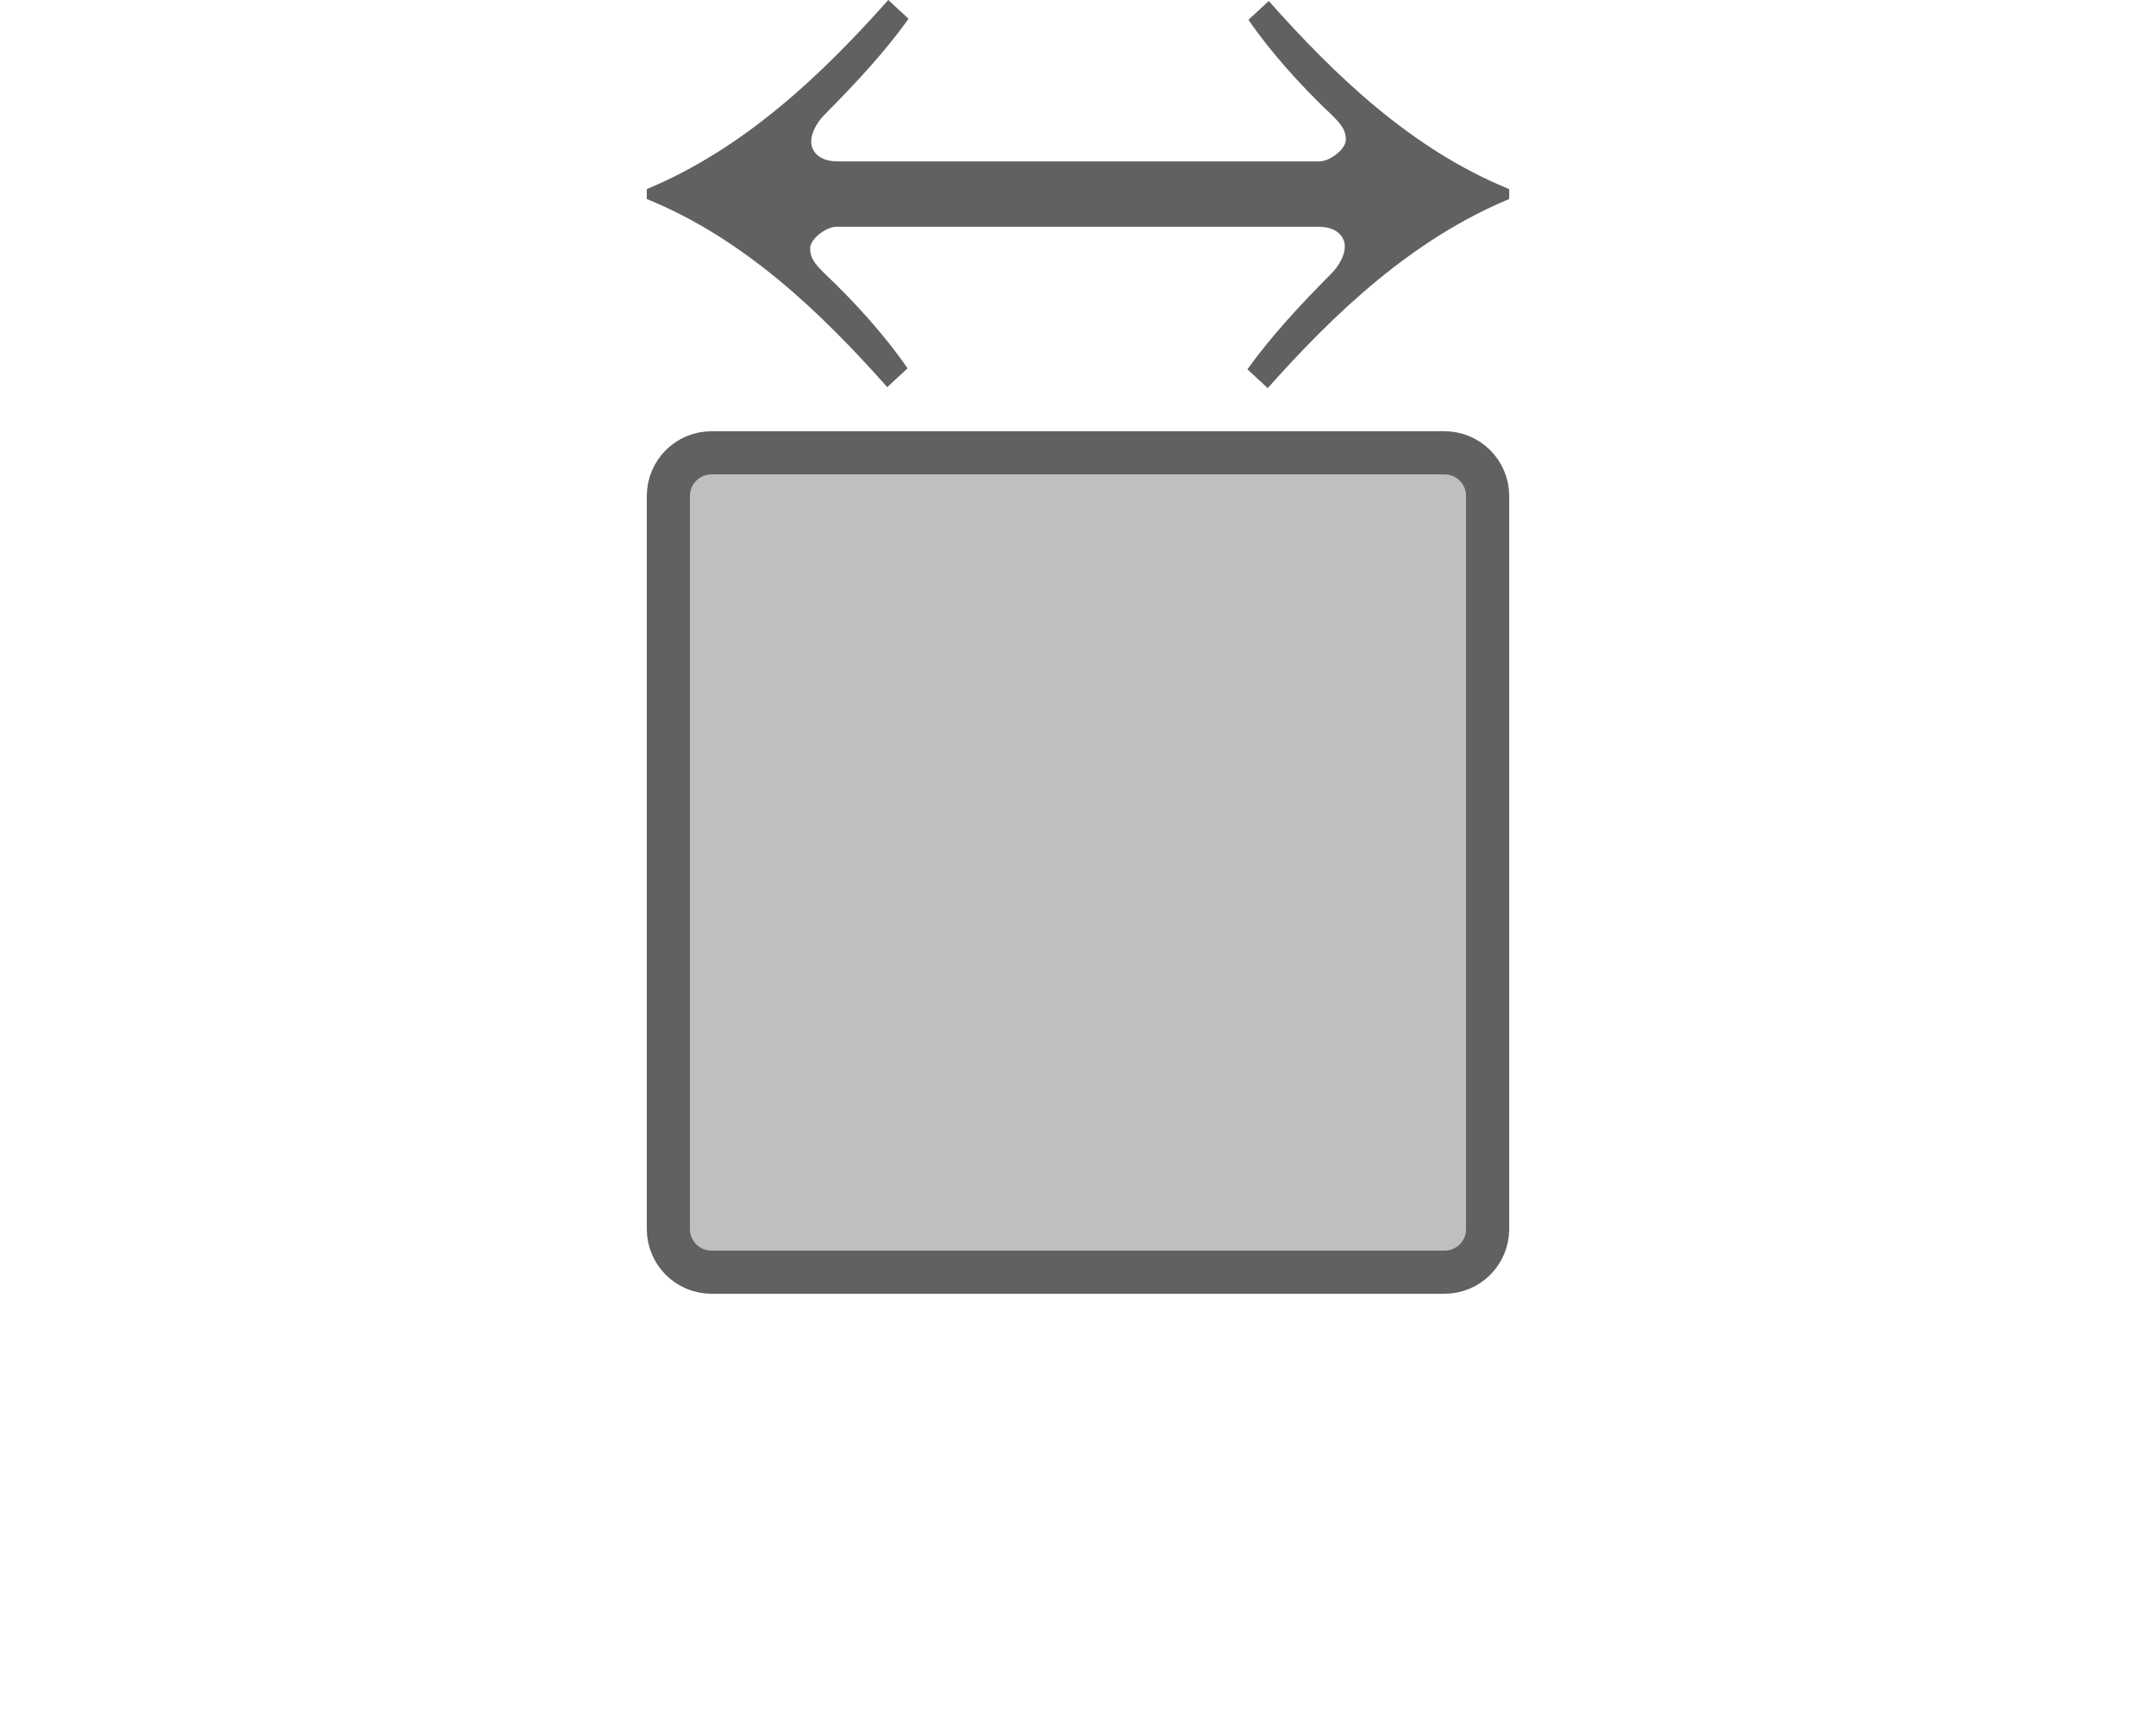 <svg width="50" height="40" viewBox="0 0 50 40" fill="none" xmlns="http://www.w3.org/2000/svg">
<path d="M15.5 11.5C15.5 10.948 15.948 10.5 16.5 10.5H33.5C34.052 10.5 34.5 10.948 34.5 11.5V28.5C34.5 29.052 34.052 29.5 33.5 29.5H16.5C15.948 29.5 15.5 29.052 15.5 28.5V11.5Z" fill="#BFBFBF" stroke="#616161"/>
<path d="M35 4.385C32.741 3.467 30.953 1.745 29.424 0.023L28.953 0.459C29.471 1.217 30.2 2.02 30.882 2.663C31.118 2.893 31.212 3.031 31.212 3.237C31.212 3.467 30.835 3.742 30.6 3.742H19.424C19 3.742 18.812 3.513 18.812 3.283C18.812 3.099 18.929 2.847 19.141 2.64C19.847 1.929 20.529 1.194 21.071 0.436L20.6 0C19.047 1.745 17.259 3.444 15 4.385V4.615C17.259 5.533 19.047 7.255 20.576 8.977L21.047 8.541C20.529 7.783 19.8 6.98 19.118 6.337C18.882 6.107 18.788 5.969 18.788 5.763C18.788 5.533 19.165 5.258 19.4 5.258H30.576C31 5.258 31.188 5.487 31.188 5.717C31.188 5.901 31.071 6.153 30.859 6.36C30.153 7.071 29.471 7.806 28.929 8.564L29.4 9C30.953 7.255 32.741 5.556 35 4.615V4.385Z" fill="#616160"/>

</svg>
